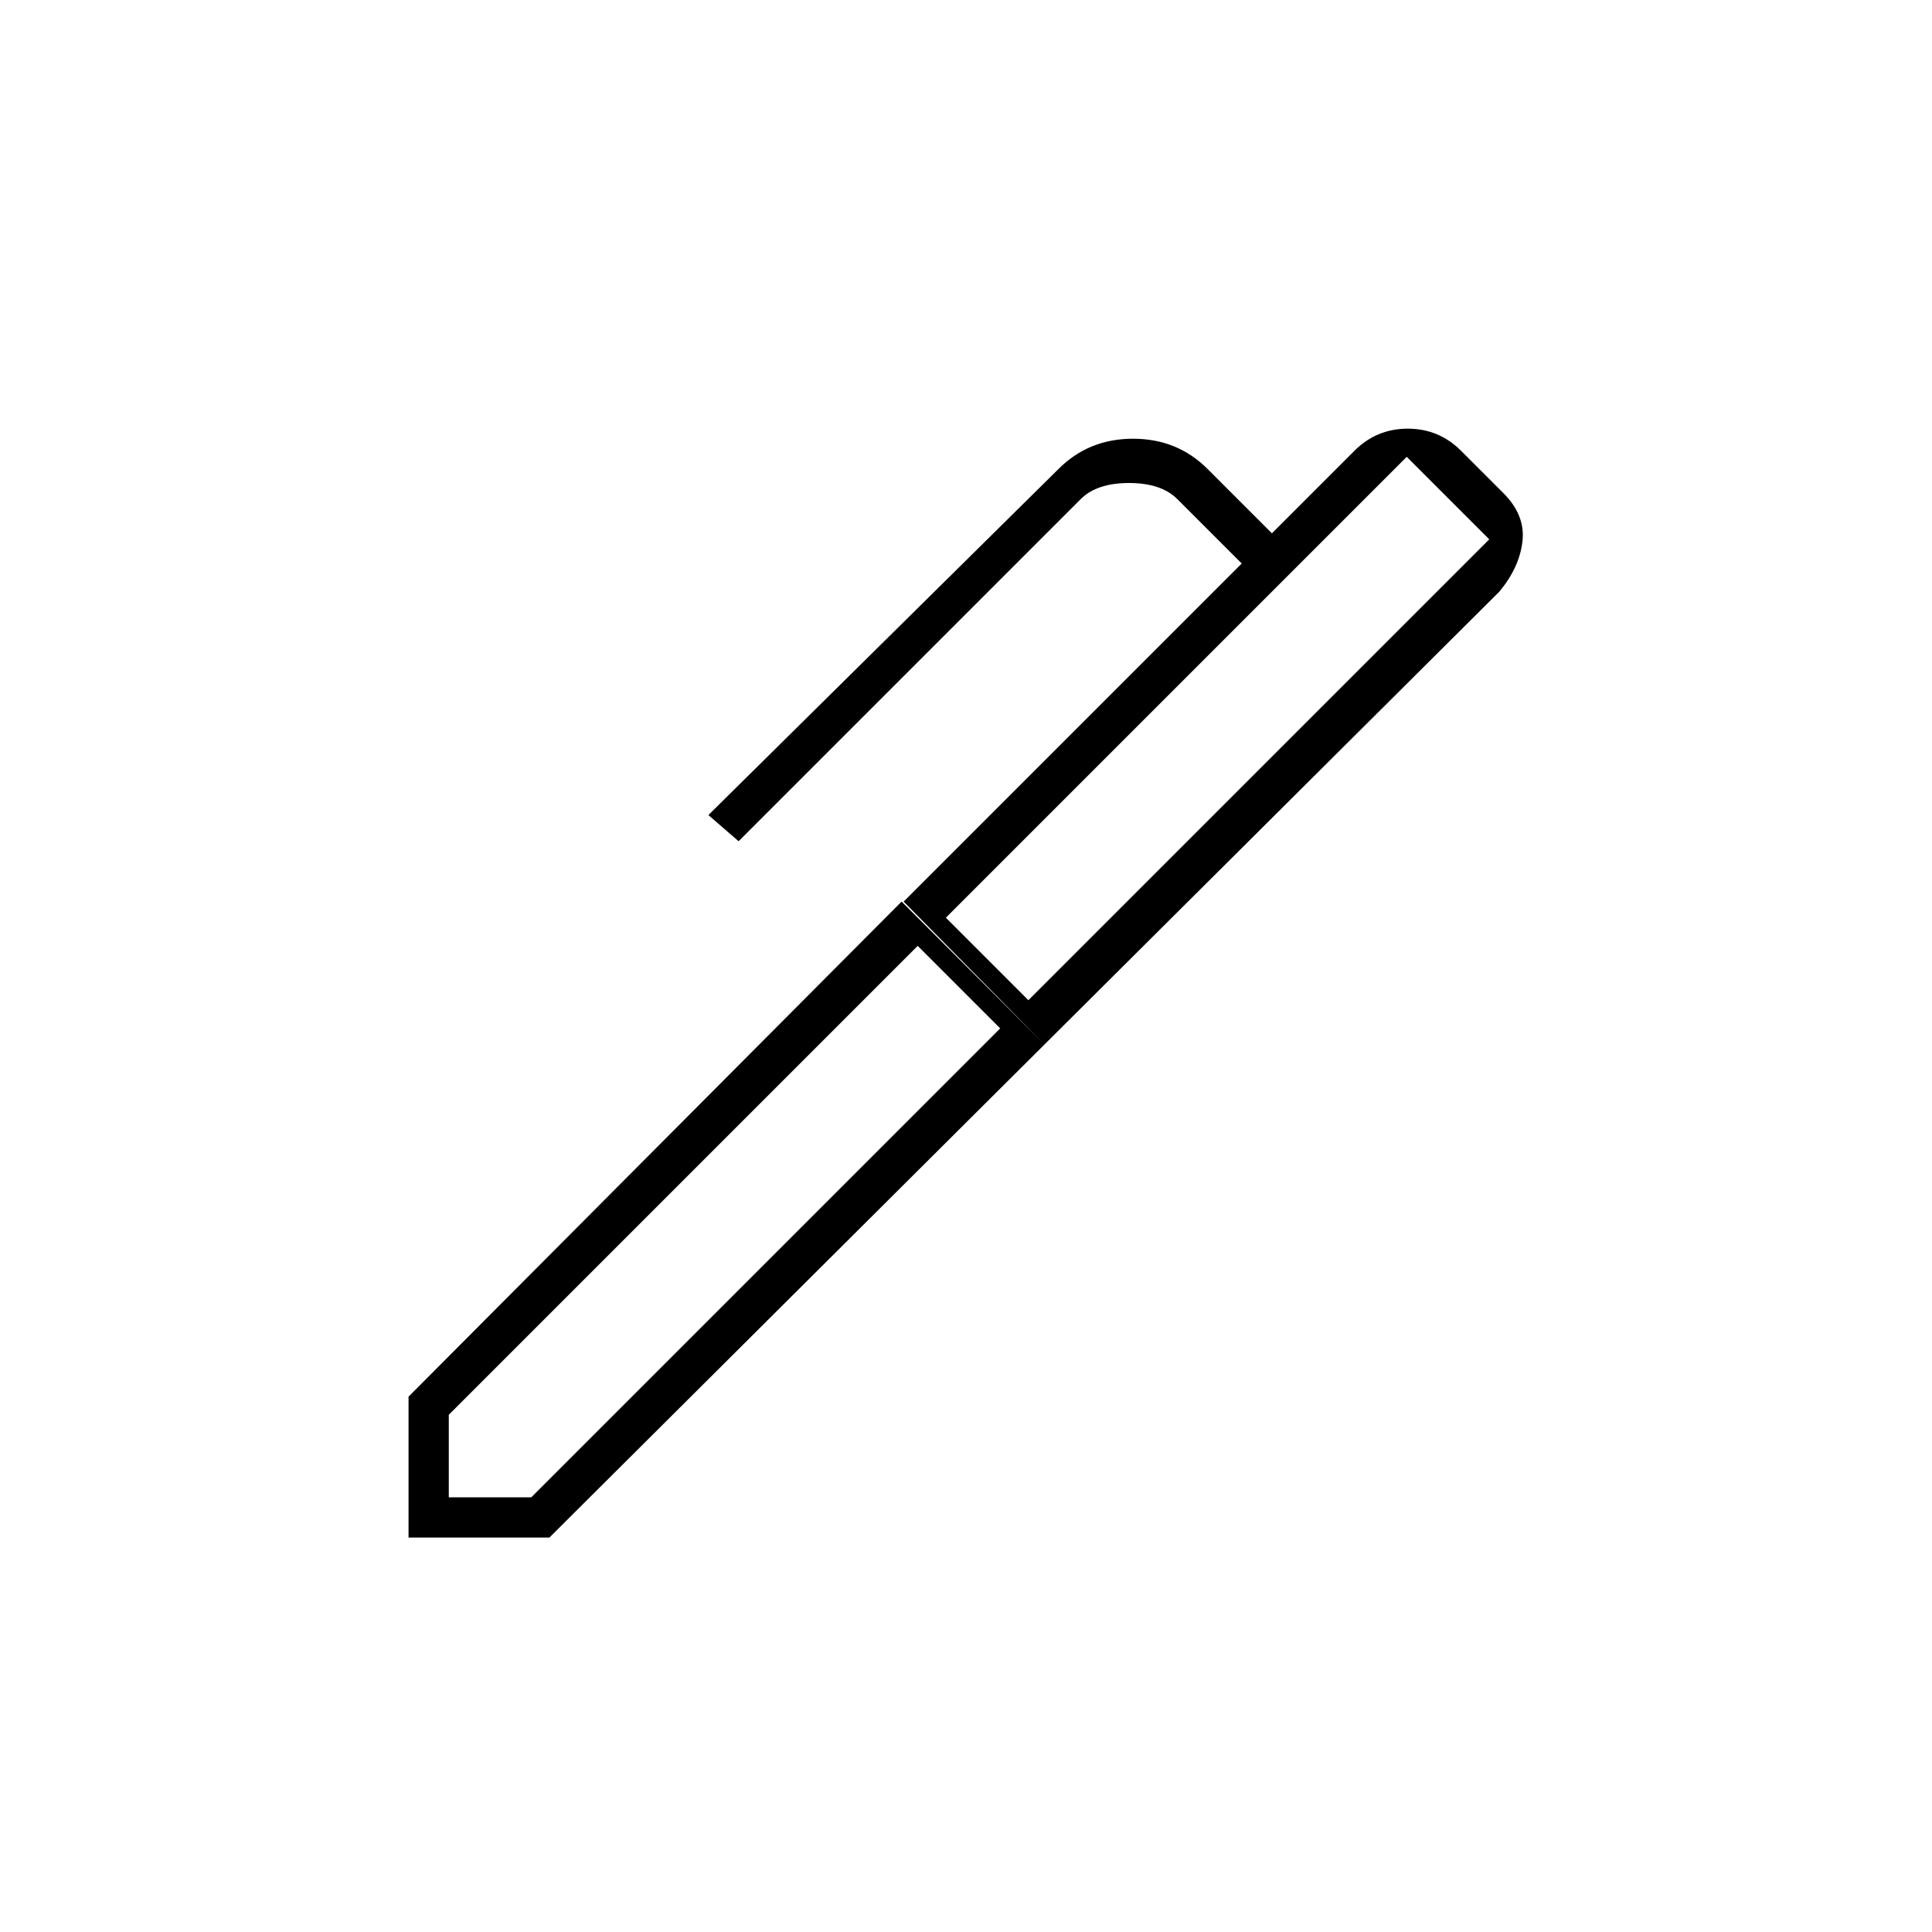 <svg xmlns="http://www.w3.org/2000/svg" height="20" viewBox="0 -960 960 960" width="20"><path d="m470-504 41 41 229-229-41-41-229 229ZM223-216h41l233-233-41-41-233 233v41Zm296-225-70-71 168-168-32-32q-8-8-24-8t-24 8L367-542l-15-13 174-172q15-15 37-15t37 15l32 32 41-41q11-11 26.5-11t26.5 11l21 21q11 11 9.5 24T745-666L519-441ZM273-196h-70v-70l245-246 71 71-246 245Z"/></svg>